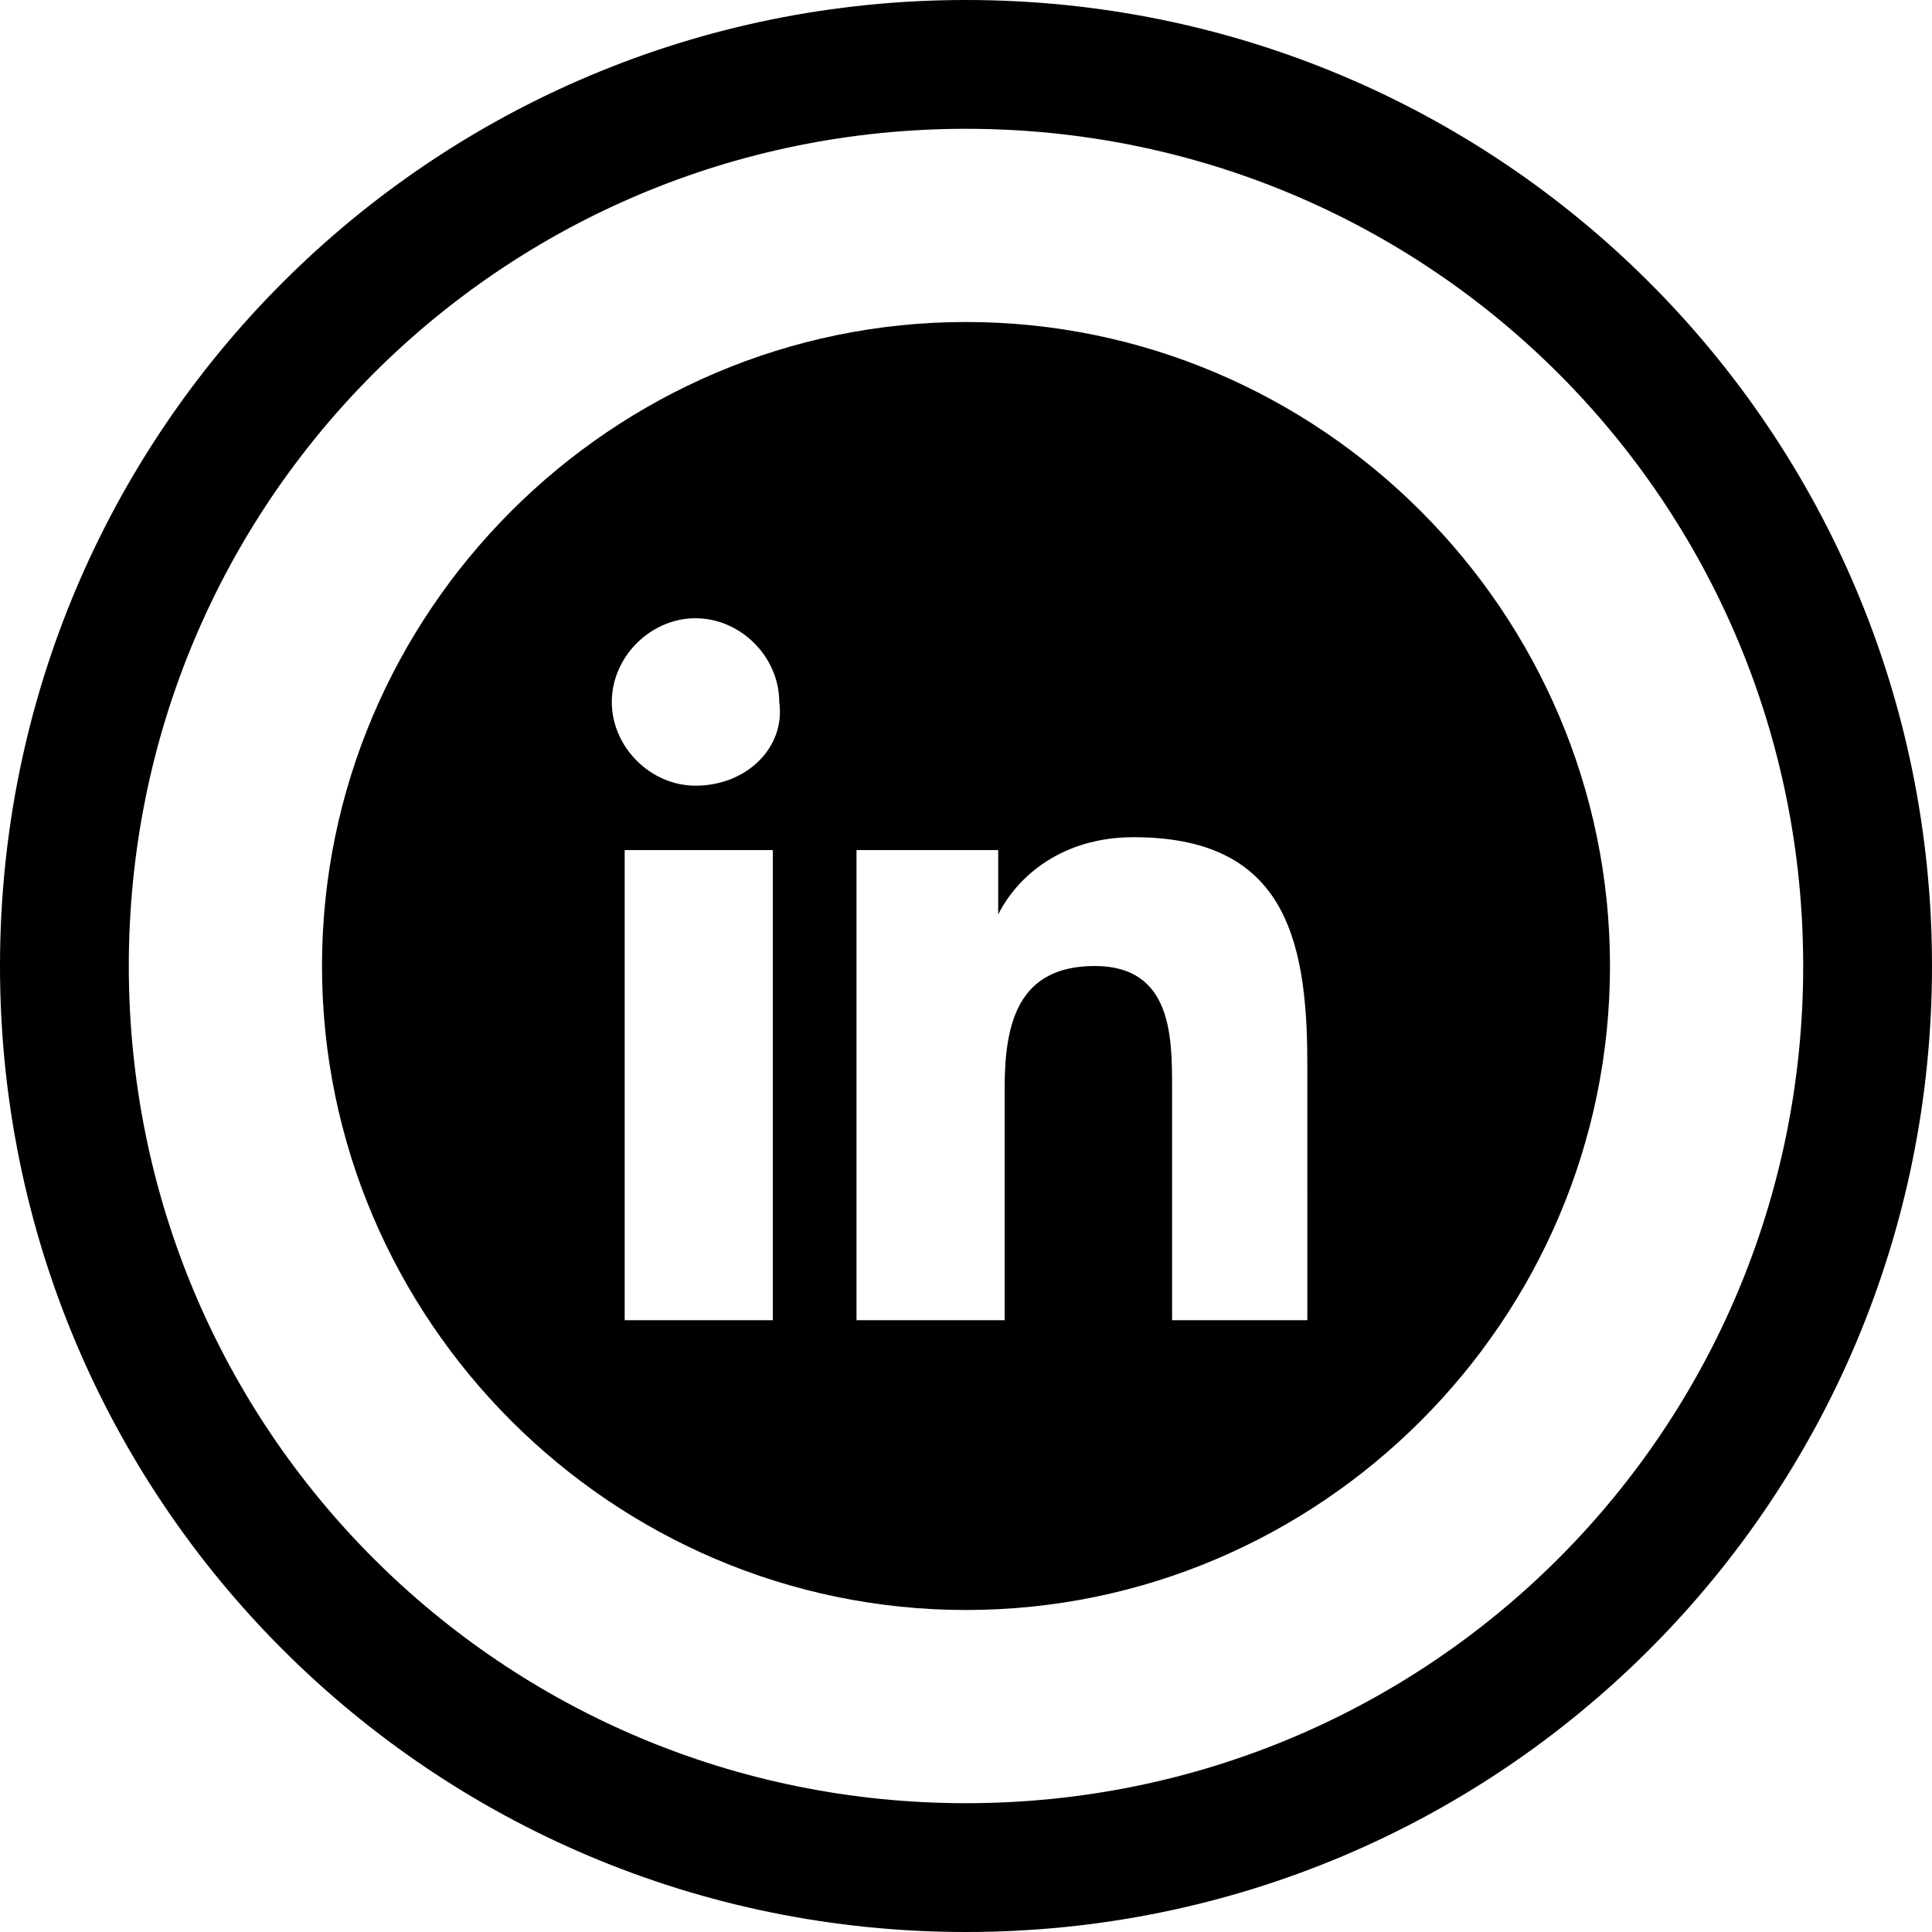 <?xml version="1.0" encoding="utf-8"?>
<!-- Generator: Adobe Illustrator 19.2.1, SVG Export Plug-In . SVG Version: 6.00 Build 0)  -->
<svg version="1.1" id="Layer_1" xmlns="http://www.w3.org/2000/svg" xmlns:xlink="http://www.w3.org/1999/xlink" x="0px" y="0px"
	 viewBox="0 0 30 30" style="enable-background:new 0 0 30 30;" xml:space="preserve">

<path d="M15,5C9.5,5,5,9.5,5,15c0,5.5,4.5,10,10,10c5.5,0,10-4.5,10-10C25,9.5,20.5,5,15,5z M12,20.5H9.7v-7.3H12V20.5z M10.8,12.2
	c-0.7,0-1.3-0.6-1.3-1.3c0-0.7,0.6-1.3,1.3-1.3c0.7,0,1.3,0.6,1.3,1.3C12.2,11.6,11.6,12.2,10.8,12.2z M20.5,20.5h-2.3v-3.6
	c0-0.8,0-1.9-1.2-1.9c-1.2,0-1.4,0.9-1.4,1.9v3.6h-2.3v-7.3h2.2v1h0c0.3-0.6,1-1.2,2.1-1.2c2.3,0,2.7,1.5,2.7,3.5V20.5z"/>
<path d="M15,2c7.2,0,13,5.8,13,13s-5.8,13-13,13S2,22.2,2,15S7.8,2,15,2 M15,0C6.7,0,0,6.7,0,15s6.7,15,15,15s15-6.7,15-15
	S23.3,0,15,0L15,0z"/>
</svg>
